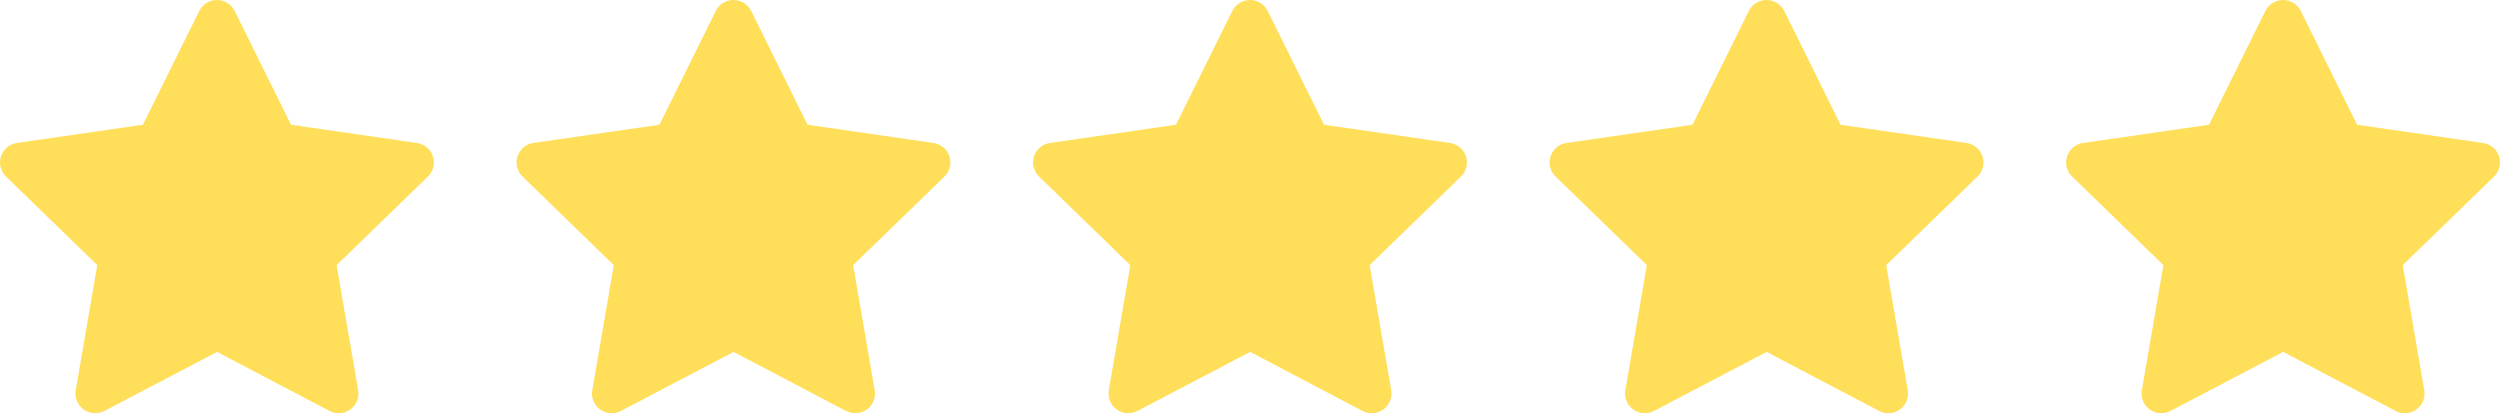 <svg width="121" height="20" viewBox="0 0 121 20" fill="none" xmlns="http://www.w3.org/2000/svg">
<path d="M6.916 6.038L0.819 6.919L0.711 6.941C0.547 6.984 0.398 7.07 0.279 7.19C0.159 7.309 0.074 7.458 0.031 7.621C-0.012 7.784 -0.01 7.956 0.035 8.118C0.081 8.281 0.169 8.428 0.29 8.545L4.708 12.832L3.666 18.886L3.653 18.991C3.643 19.159 3.678 19.327 3.755 19.478C3.832 19.628 3.947 19.756 4.089 19.848C4.232 19.939 4.396 19.991 4.565 19.999C4.734 20.006 4.903 19.968 5.053 19.89L10.506 17.032L15.947 19.89L16.043 19.934C16.201 19.996 16.372 20.015 16.54 19.989C16.707 19.963 16.865 19.893 16.996 19.786C17.128 19.68 17.229 19.54 17.288 19.382C17.348 19.224 17.364 19.052 17.335 18.886L16.292 12.832L20.712 8.544L20.786 8.464C20.893 8.333 20.962 8.176 20.989 8.01C21.015 7.843 20.996 7.673 20.934 7.516C20.873 7.359 20.771 7.222 20.639 7.117C20.506 7.012 20.348 6.944 20.181 6.92L14.084 6.038L11.358 0.532C11.279 0.372 11.157 0.238 11.005 0.144C10.854 0.05 10.679 0 10.5 0C10.322 0 10.147 0.05 9.996 0.144C9.844 0.238 9.722 0.372 9.643 0.532L6.916 6.038Z" fill="#FFDE5A"/>
<path d="M31.916 6.038L25.819 6.919L25.71 6.941C25.547 6.984 25.398 7.07 25.279 7.19C25.159 7.309 25.074 7.458 25.031 7.621C24.988 7.784 24.99 7.956 25.035 8.118C25.081 8.281 25.169 8.428 25.29 8.545L29.707 12.832L28.666 18.886L28.653 18.991C28.643 19.159 28.678 19.327 28.755 19.478C28.832 19.628 28.947 19.756 29.09 19.848C29.232 19.939 29.396 19.991 29.565 19.999C29.735 20.006 29.903 19.968 30.052 19.89L35.506 17.032L40.947 19.89L41.043 19.934C41.201 19.996 41.372 20.015 41.54 19.989C41.707 19.963 41.865 19.893 41.996 19.786C42.128 19.68 42.228 19.54 42.288 19.382C42.347 19.224 42.364 19.052 42.335 18.886L41.292 12.832L45.712 8.544L45.786 8.464C45.893 8.333 45.962 8.176 45.989 8.01C46.015 7.843 45.996 7.673 45.934 7.516C45.873 7.359 45.771 7.222 45.639 7.117C45.506 7.012 45.348 6.944 45.181 6.92L39.084 6.038L36.358 0.532C36.279 0.372 36.157 0.238 36.005 0.144C35.854 0.05 35.679 0 35.5 0C35.322 0 35.147 0.05 34.995 0.144C34.844 0.238 34.722 0.372 34.643 0.532L31.916 6.038Z" fill="#FFDE5A"/>
<path d="M56.916 6.038L50.819 6.919L50.711 6.941C50.547 6.984 50.398 7.07 50.279 7.19C50.159 7.309 50.074 7.458 50.031 7.621C49.988 7.784 49.99 7.956 50.035 8.118C50.081 8.281 50.169 8.428 50.29 8.545L54.708 12.832L53.666 18.886L53.653 18.991C53.643 19.159 53.678 19.327 53.755 19.478C53.832 19.628 53.947 19.756 54.09 19.848C54.232 19.939 54.396 19.991 54.565 19.999C54.734 20.006 54.903 19.968 55.053 19.89L60.506 17.032L65.947 19.89L66.043 19.934C66.201 19.996 66.372 20.015 66.54 19.989C66.707 19.963 66.865 19.893 66.996 19.786C67.128 19.68 67.228 19.54 67.288 19.382C67.347 19.224 67.364 19.052 67.335 18.886L66.292 12.832L70.712 8.544L70.786 8.464C70.893 8.333 70.963 8.176 70.989 8.01C71.015 7.843 70.996 7.673 70.934 7.516C70.873 7.359 70.771 7.222 70.638 7.117C70.506 7.012 70.348 6.944 70.181 6.92L64.084 6.038L61.358 0.532C61.279 0.372 61.157 0.238 61.005 0.144C60.854 0.05 60.679 0 60.5 0C60.322 0 60.147 0.05 59.995 0.144C59.844 0.238 59.722 0.372 59.643 0.532L56.916 6.038Z" fill="#FFDE5A"/>
<path d="M81.916 6.038L75.819 6.919L75.71 6.941C75.547 6.984 75.398 7.07 75.279 7.19C75.159 7.309 75.074 7.458 75.031 7.621C74.988 7.784 74.99 7.956 75.035 8.118C75.081 8.281 75.169 8.428 75.29 8.545L79.707 12.832L78.666 18.886L78.653 18.991C78.643 19.159 78.678 19.327 78.755 19.478C78.832 19.628 78.947 19.756 79.09 19.848C79.232 19.939 79.396 19.991 79.565 19.999C79.734 20.006 79.903 19.968 80.052 19.89L85.506 17.032L90.947 19.89L91.043 19.934C91.201 19.996 91.372 20.015 91.54 19.989C91.707 19.963 91.865 19.893 91.996 19.786C92.128 19.68 92.228 19.54 92.288 19.382C92.347 19.224 92.364 19.052 92.335 18.886L91.292 12.832L95.712 8.544L95.786 8.464C95.893 8.333 95.963 8.176 95.989 8.01C96.015 7.843 95.996 7.673 95.934 7.516C95.873 7.359 95.771 7.222 95.638 7.117C95.506 7.012 95.348 6.944 95.181 6.92L89.084 6.038L86.358 0.532C86.279 0.372 86.157 0.238 86.005 0.144C85.854 0.05 85.679 0 85.5 0C85.322 0 85.147 0.05 84.996 0.144C84.844 0.238 84.722 0.372 84.643 0.532L81.916 6.038Z" fill="#FFDE5A"/>
<path d="M106.916 6.038L100.819 6.919L100.711 6.941C100.547 6.984 100.398 7.07 100.279 7.19C100.159 7.309 100.074 7.458 100.031 7.621C99.988 7.784 99.99 7.956 100.035 8.118C100.081 8.281 100.169 8.428 100.29 8.545L104.708 12.832L103.666 18.886L103.653 18.991C103.643 19.159 103.678 19.327 103.755 19.478C103.832 19.628 103.947 19.756 104.089 19.848C104.232 19.939 104.396 19.991 104.565 19.999C104.734 20.006 104.903 19.968 105.053 19.89L110.506 17.032L115.947 19.89L116.043 19.934C116.201 19.996 116.372 20.015 116.54 19.989C116.707 19.963 116.865 19.893 116.996 19.786C117.128 19.68 117.228 19.54 117.288 19.382C117.348 19.224 117.364 19.052 117.335 18.886L116.292 12.832L120.712 8.544L120.786 8.464C120.893 8.333 120.963 8.176 120.989 8.01C121.015 7.843 120.996 7.673 120.934 7.516C120.873 7.359 120.771 7.222 120.639 7.117C120.506 7.012 120.348 6.944 120.181 6.92L114.083 6.038L111.358 0.532C111.279 0.372 111.157 0.238 111.005 0.144C110.854 0.05 110.679 0 110.5 0C110.322 0 110.147 0.05 109.996 0.144C109.844 0.238 109.722 0.372 109.643 0.532L106.916 6.038Z" fill="#FFDE5A"/>
</svg>
